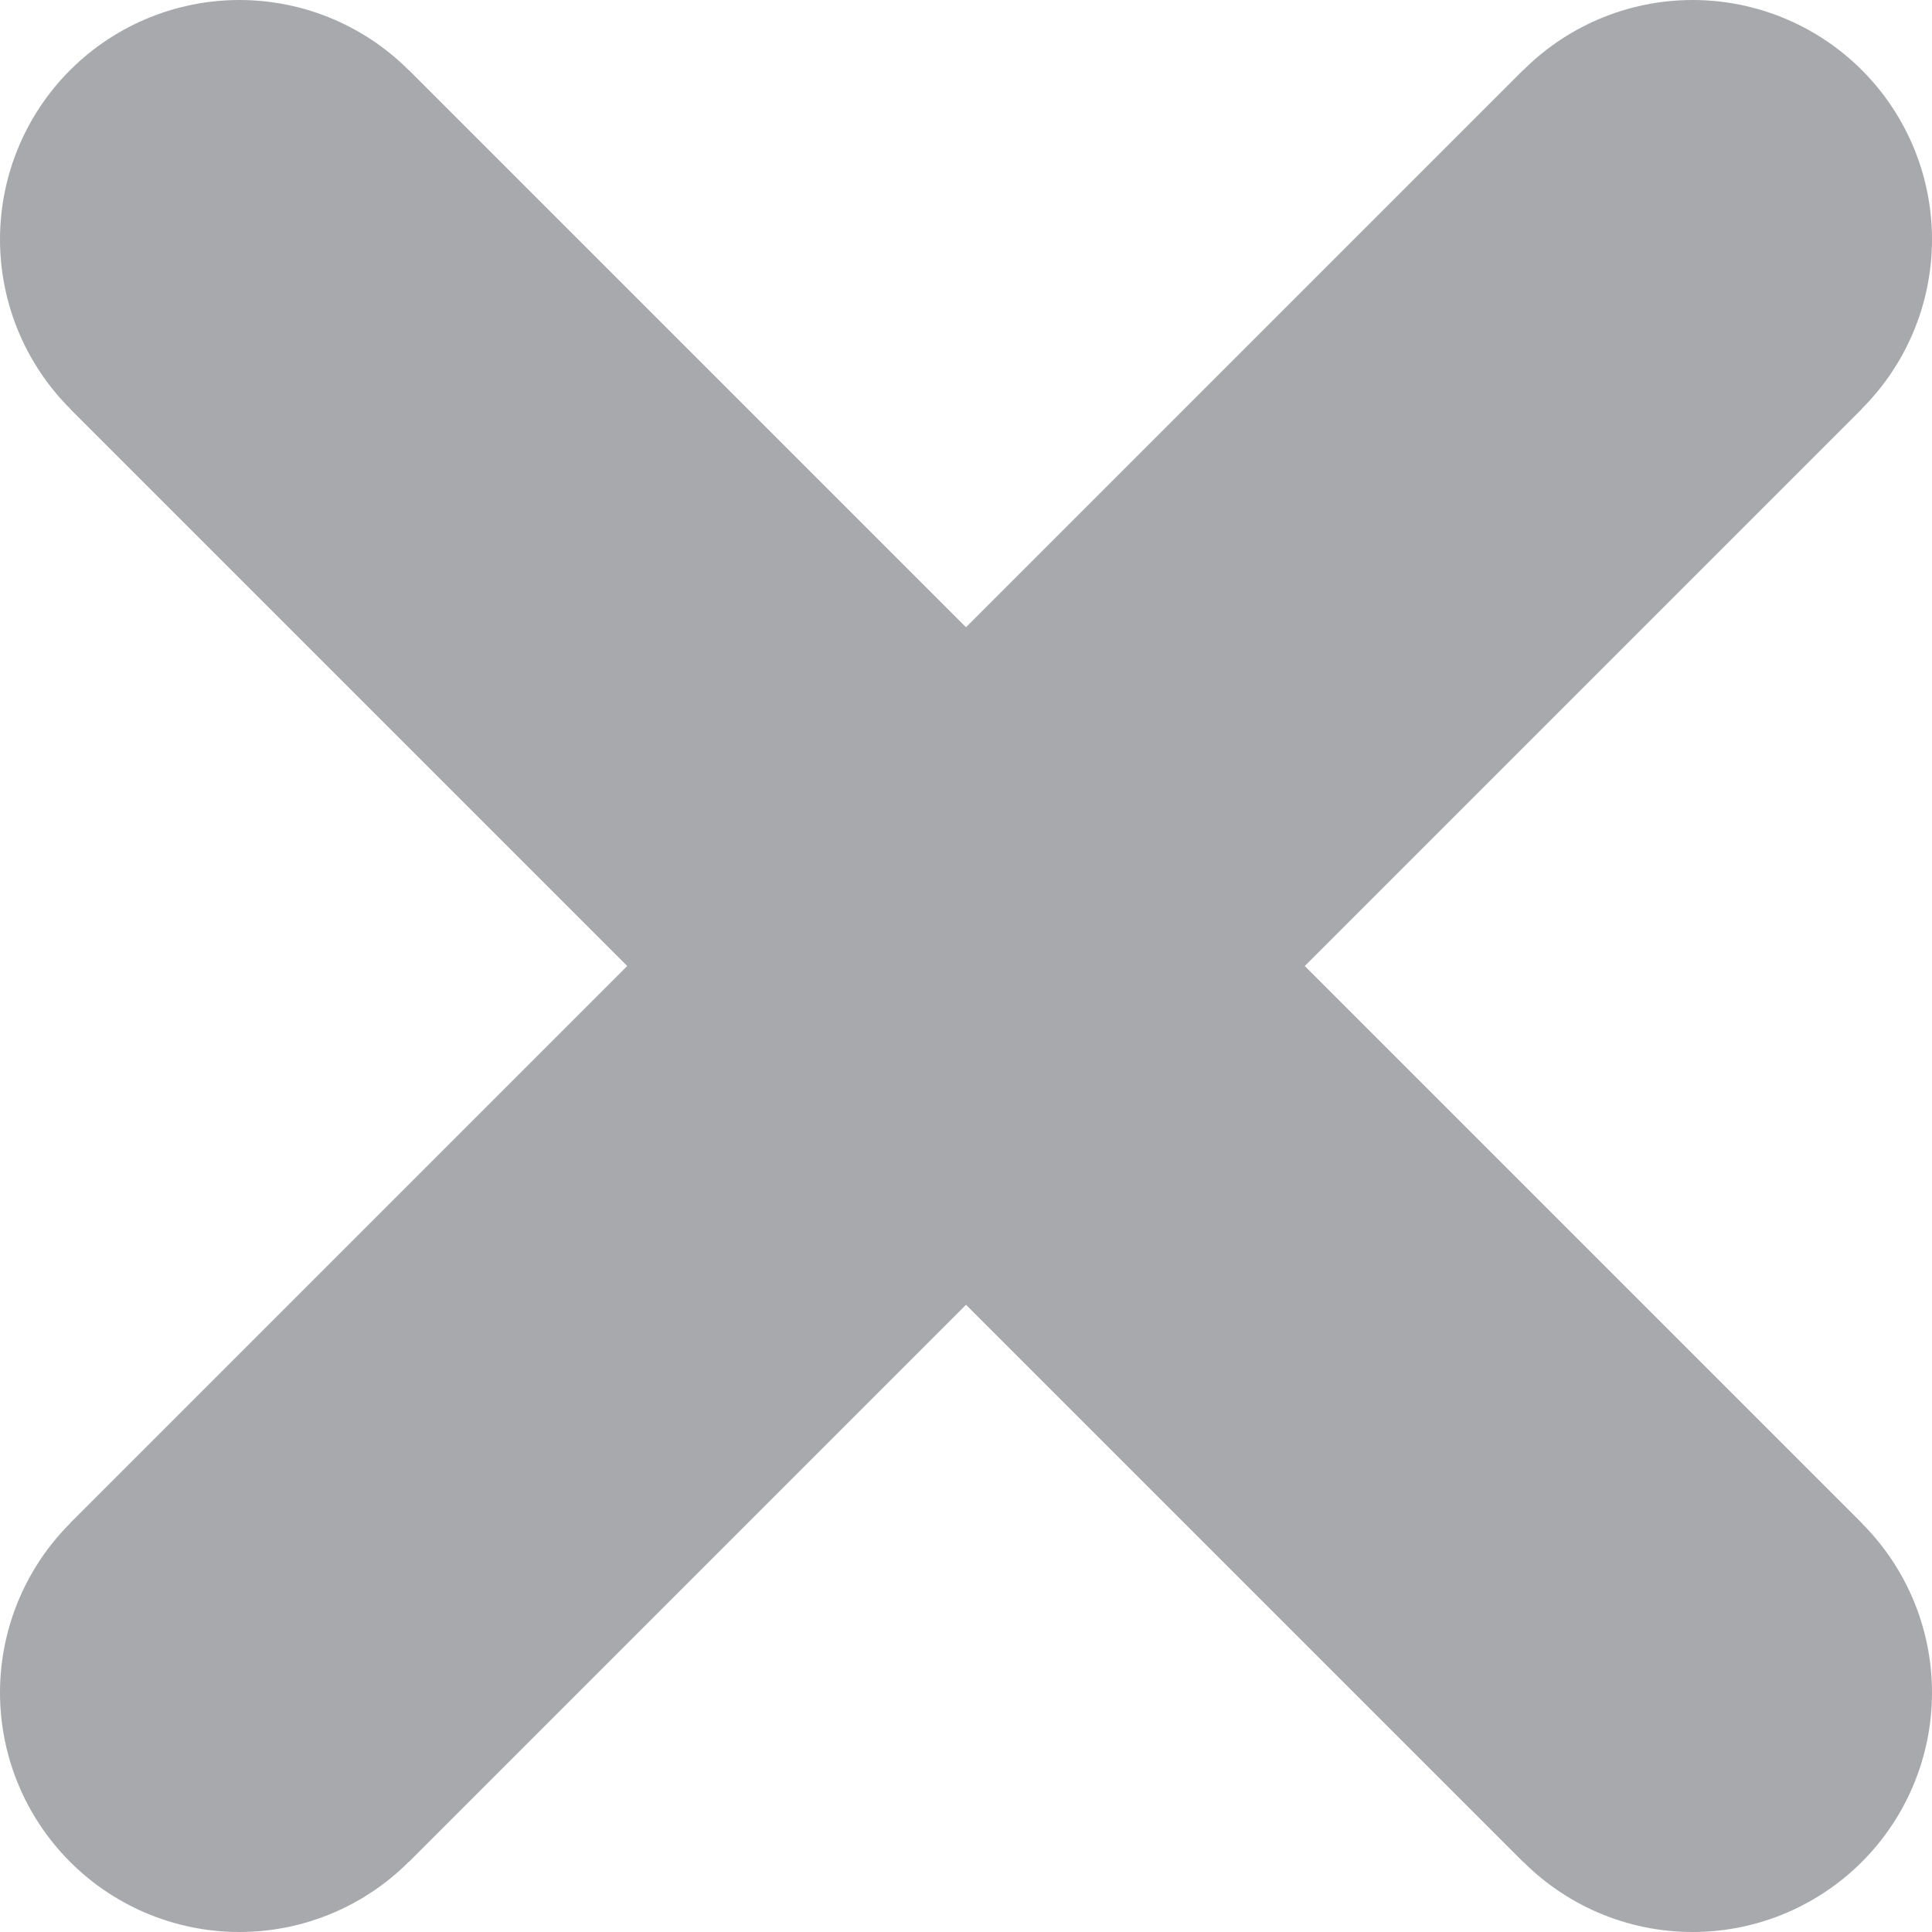 <svg id="Layer_1" data-name="Layer 1" xmlns="http://www.w3.org/2000/svg" viewBox="0 0 8.07 8.07"><defs><style>.cls-1,.cls-2{fill:none;stroke:#a7a9ac;stroke-width:2px;}.cls-1{stroke-miterlimit:10;}.cls-2{stroke-linecap:round;stroke-linejoin:round;}</style></defs><title>RemoveStep</title><line class="cls-1" x1="1" y1="1" x2="7.07" y2="7.07"/><line class="cls-1" x1="7.07" y1="1" x2="1" y2="7.07"/><line class="cls-2" x1="1" y1="1" x2="7.07" y2="7.07"/><line class="cls-2" x1="7.07" y1="1" x2="1" y2="7.07"/></svg>